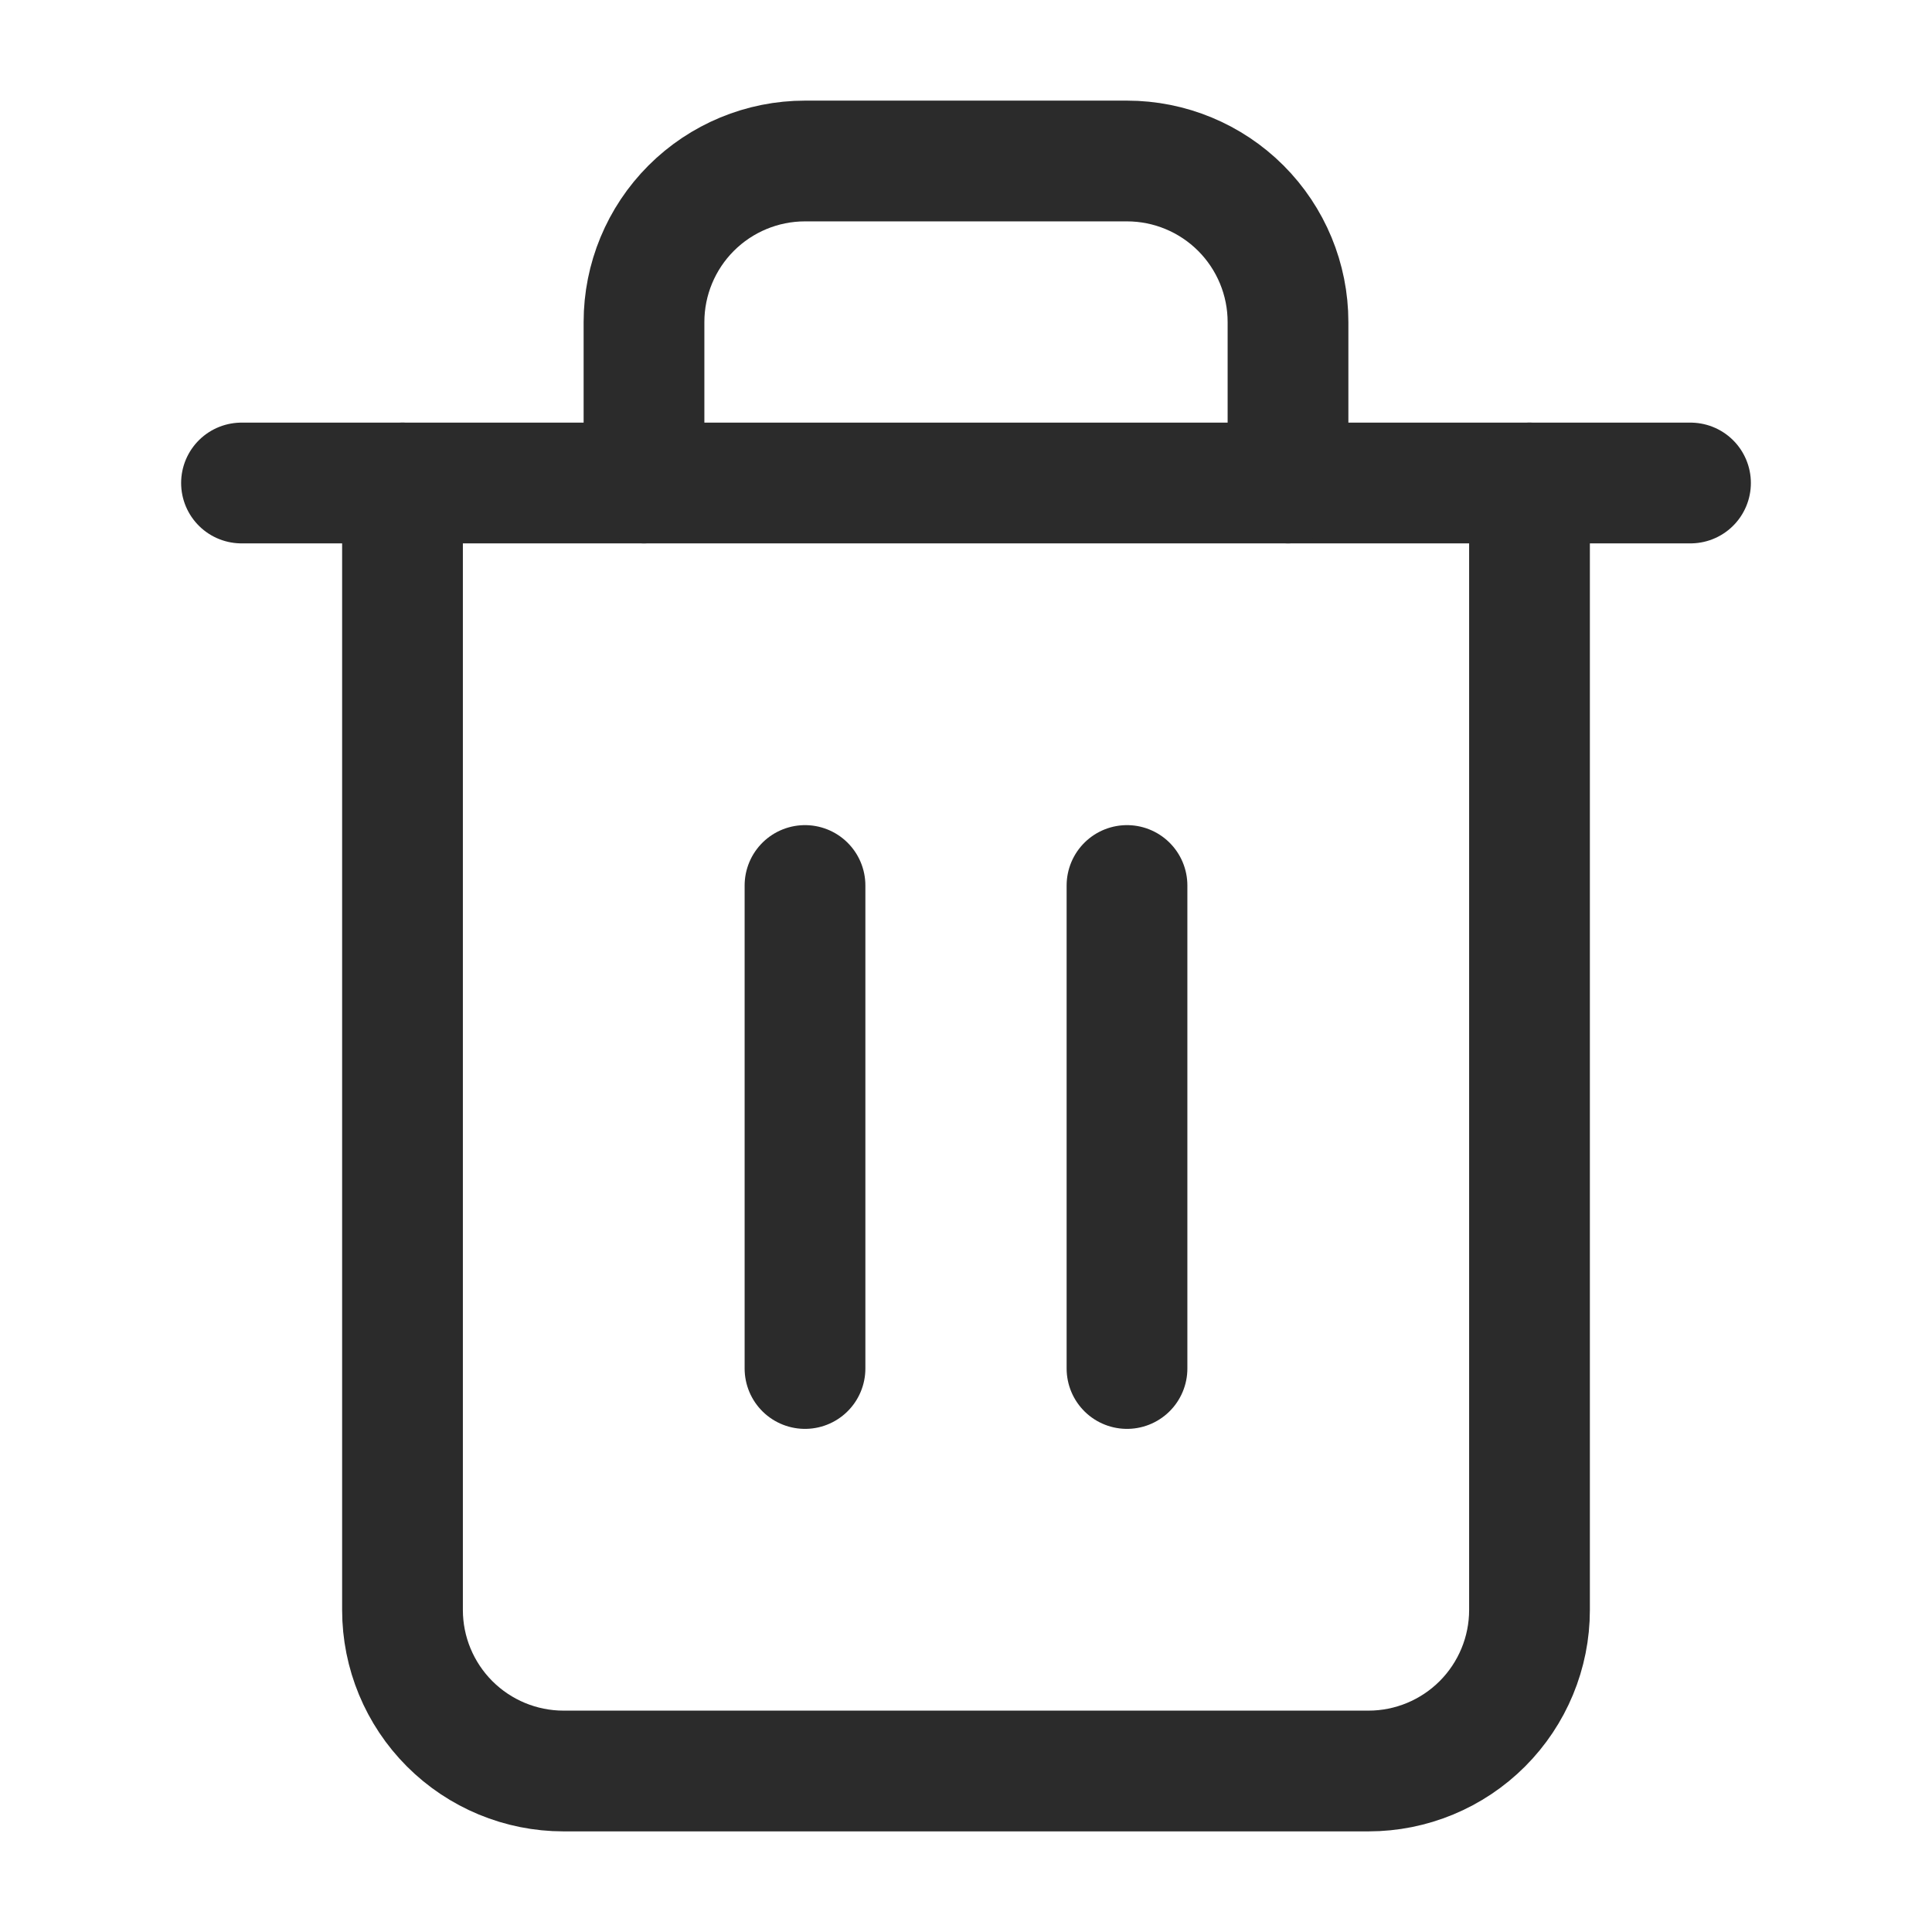 <svg width="24" height="24" viewBox="0 0 24 24" fill="none" xmlns="http://www.w3.org/2000/svg">
<path d="M3 6H5H21" stroke="#2B2B2B" stroke-width="1.5" stroke-linecap="round" stroke-linejoin="round"/>
<path d="M19 6V20C19 20.53 18.789 21.039 18.414 21.414C18.039 21.789 17.53 22 17 22H7C6.47 22 5.961 21.789 5.586 21.414C5.211 21.039 5 20.53 5 20V6M8 6V4C8 3.47 8.211 2.961 8.586 2.586C8.961 2.211 9.47 2 10 2H14C14.53 2 15.039 2.211 15.414 2.586C15.789 2.961 16 3.47 16 4V6" stroke="#2B2B2B" stroke-width="1.5" stroke-linecap="round" stroke-linejoin="round"/>
<path d="M10 11V17" stroke="#2B2B2B" stroke-width="1.5" stroke-linecap="round" stroke-linejoin="round"/>
<path d="M14 11V17" stroke="#2B2B2B" stroke-width="1.5" stroke-linecap="round" stroke-linejoin="round"/>
</svg>
